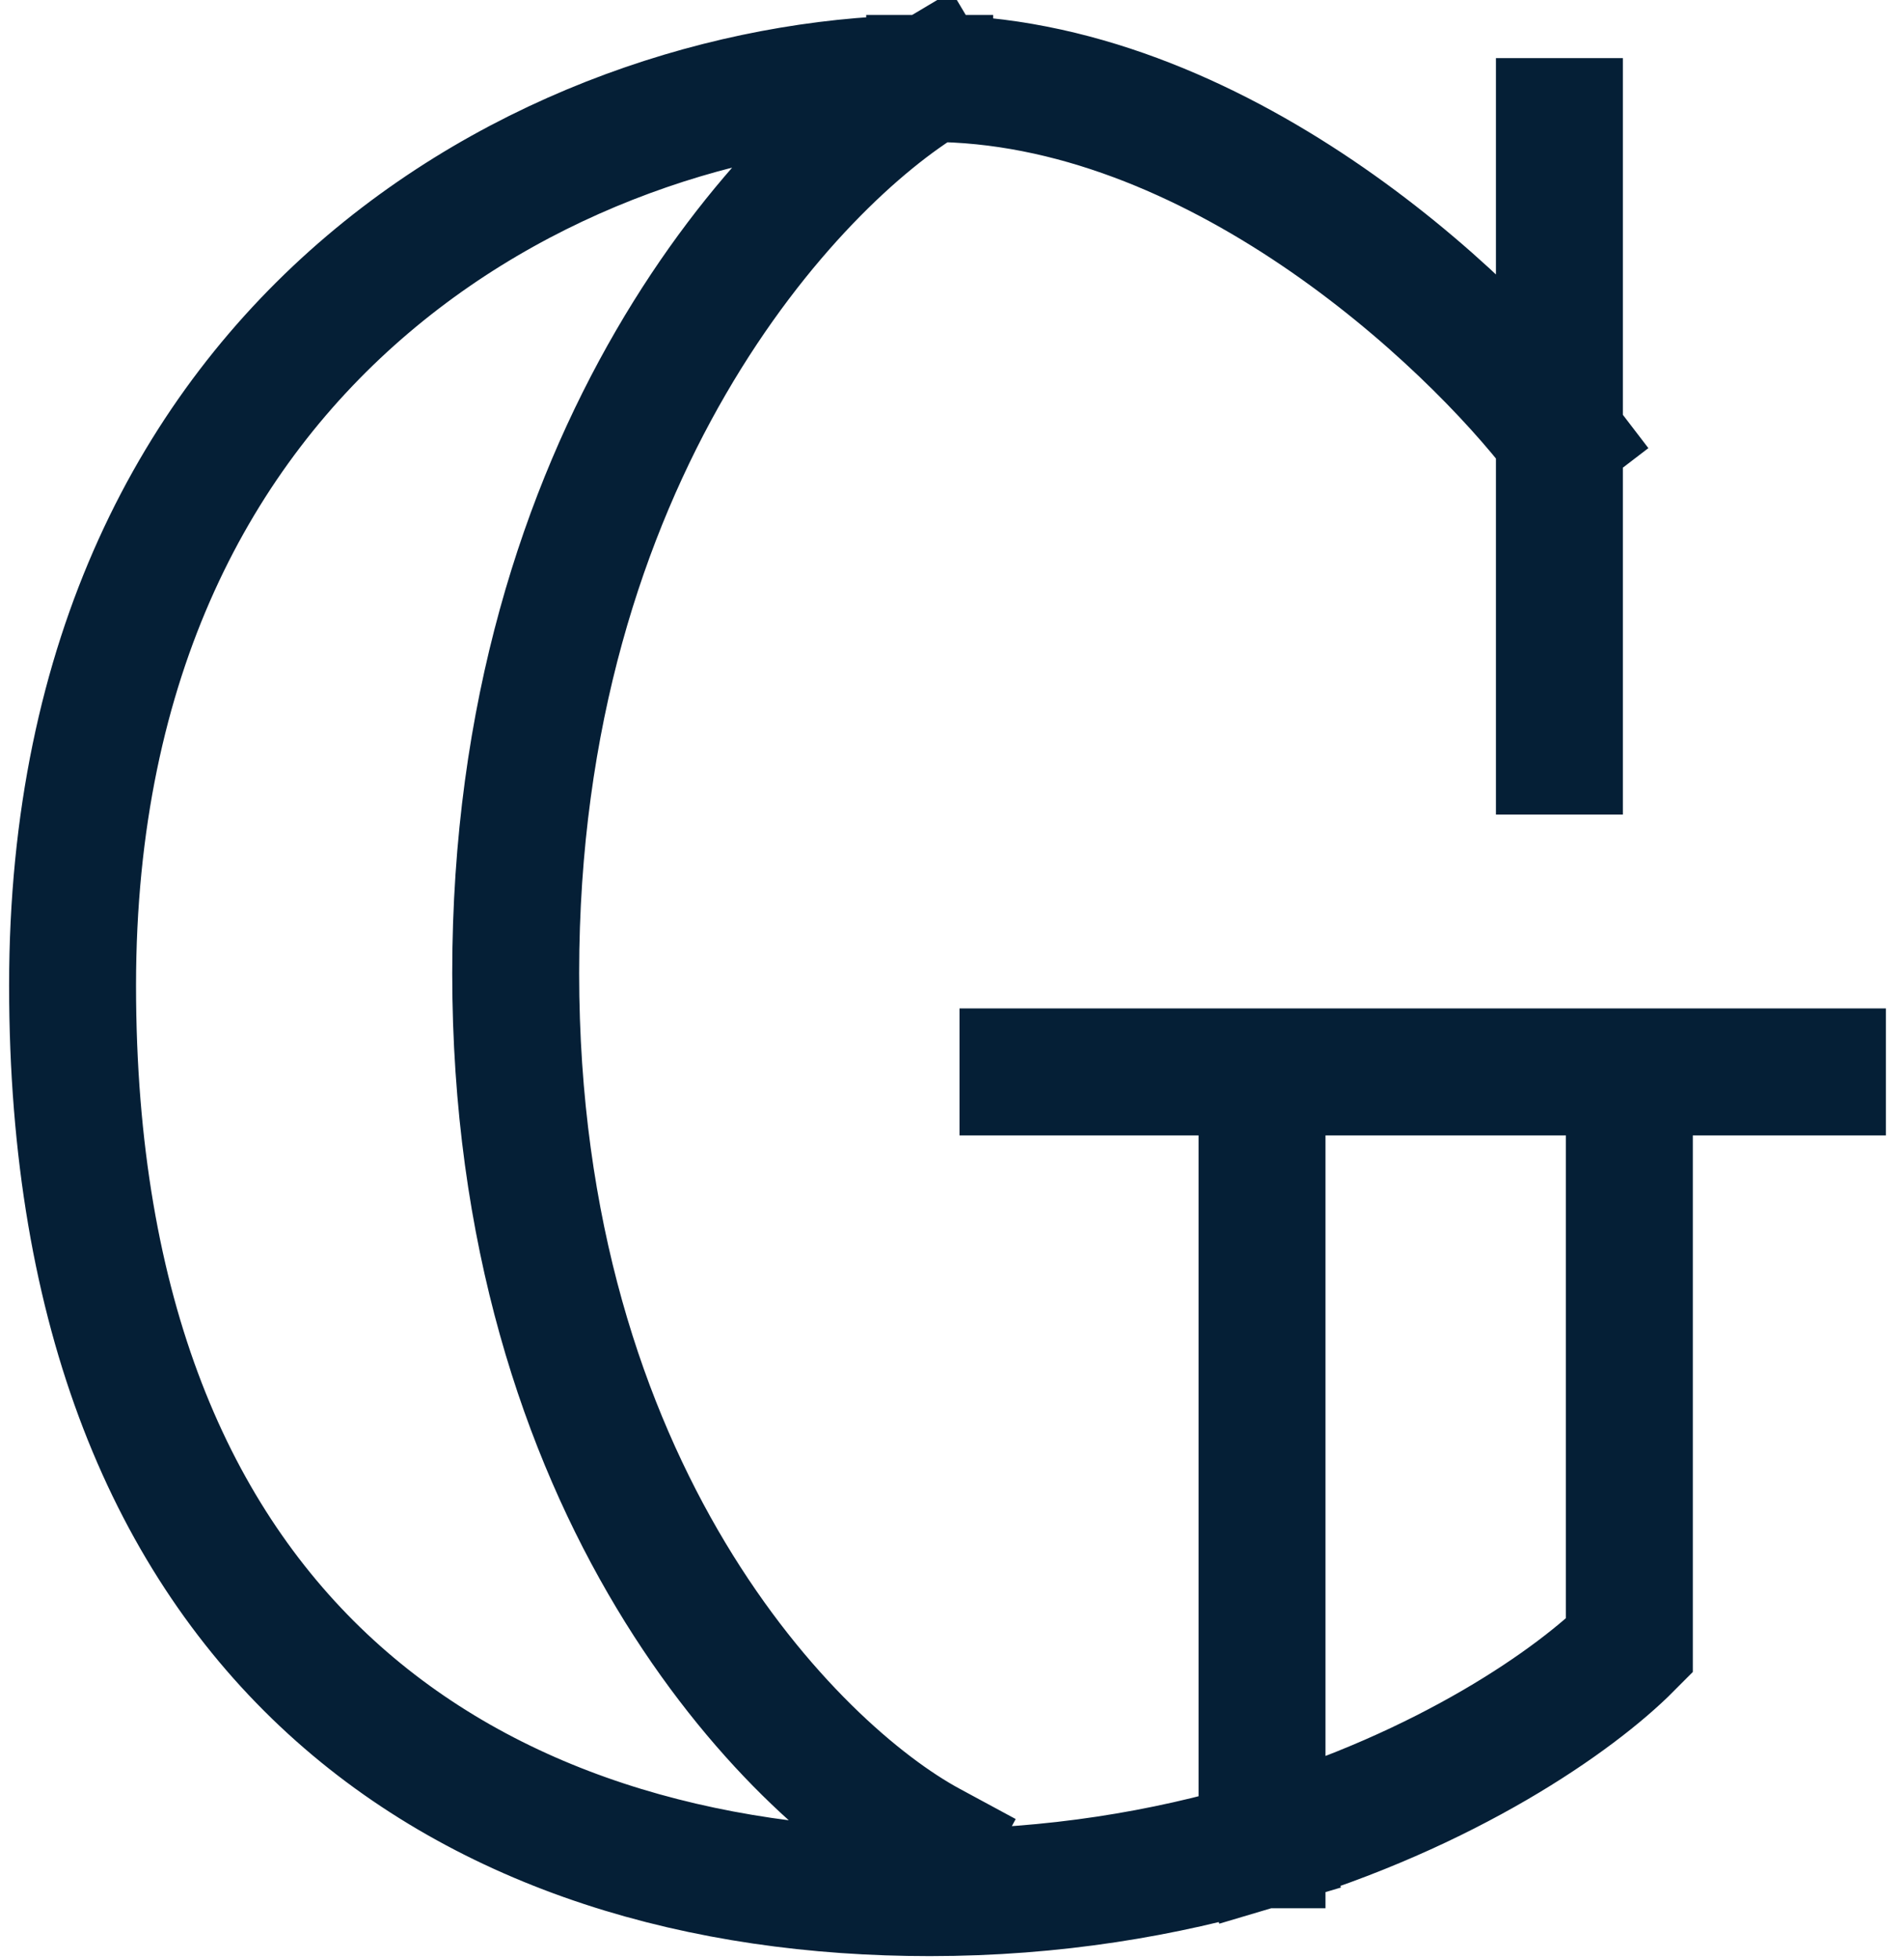 <svg width="105" height="108" viewBox="0 0 105 108" fill="none" xmlns="http://www.w3.org/2000/svg">
<path d="M85.996 6.704V24.051M85.996 41.398V24.051M85.996 24.051C80.958 17.475 66.96 4.323 51.269 4.323M51.269 4.323C31.655 4.323 4.002 17.929 4.002 54.324C4.002 90.718 26.188 104.323 51.269 104.323C58.132 104.323 64.287 103.262 69.597 101.684M51.269 4.323C43.659 8.859 28.439 25.072 28.439 53.643C28.439 82.215 43.659 97.575 51.269 101.684M56.413 59.085H69.597M69.597 59.085H104.002H89.854V90.718C86.892 93.702 79.81 98.649 69.597 101.684M69.597 59.085V101.684" stroke="#051F36" stroke-width="7" stroke-linecap="square"/>
</svg>
